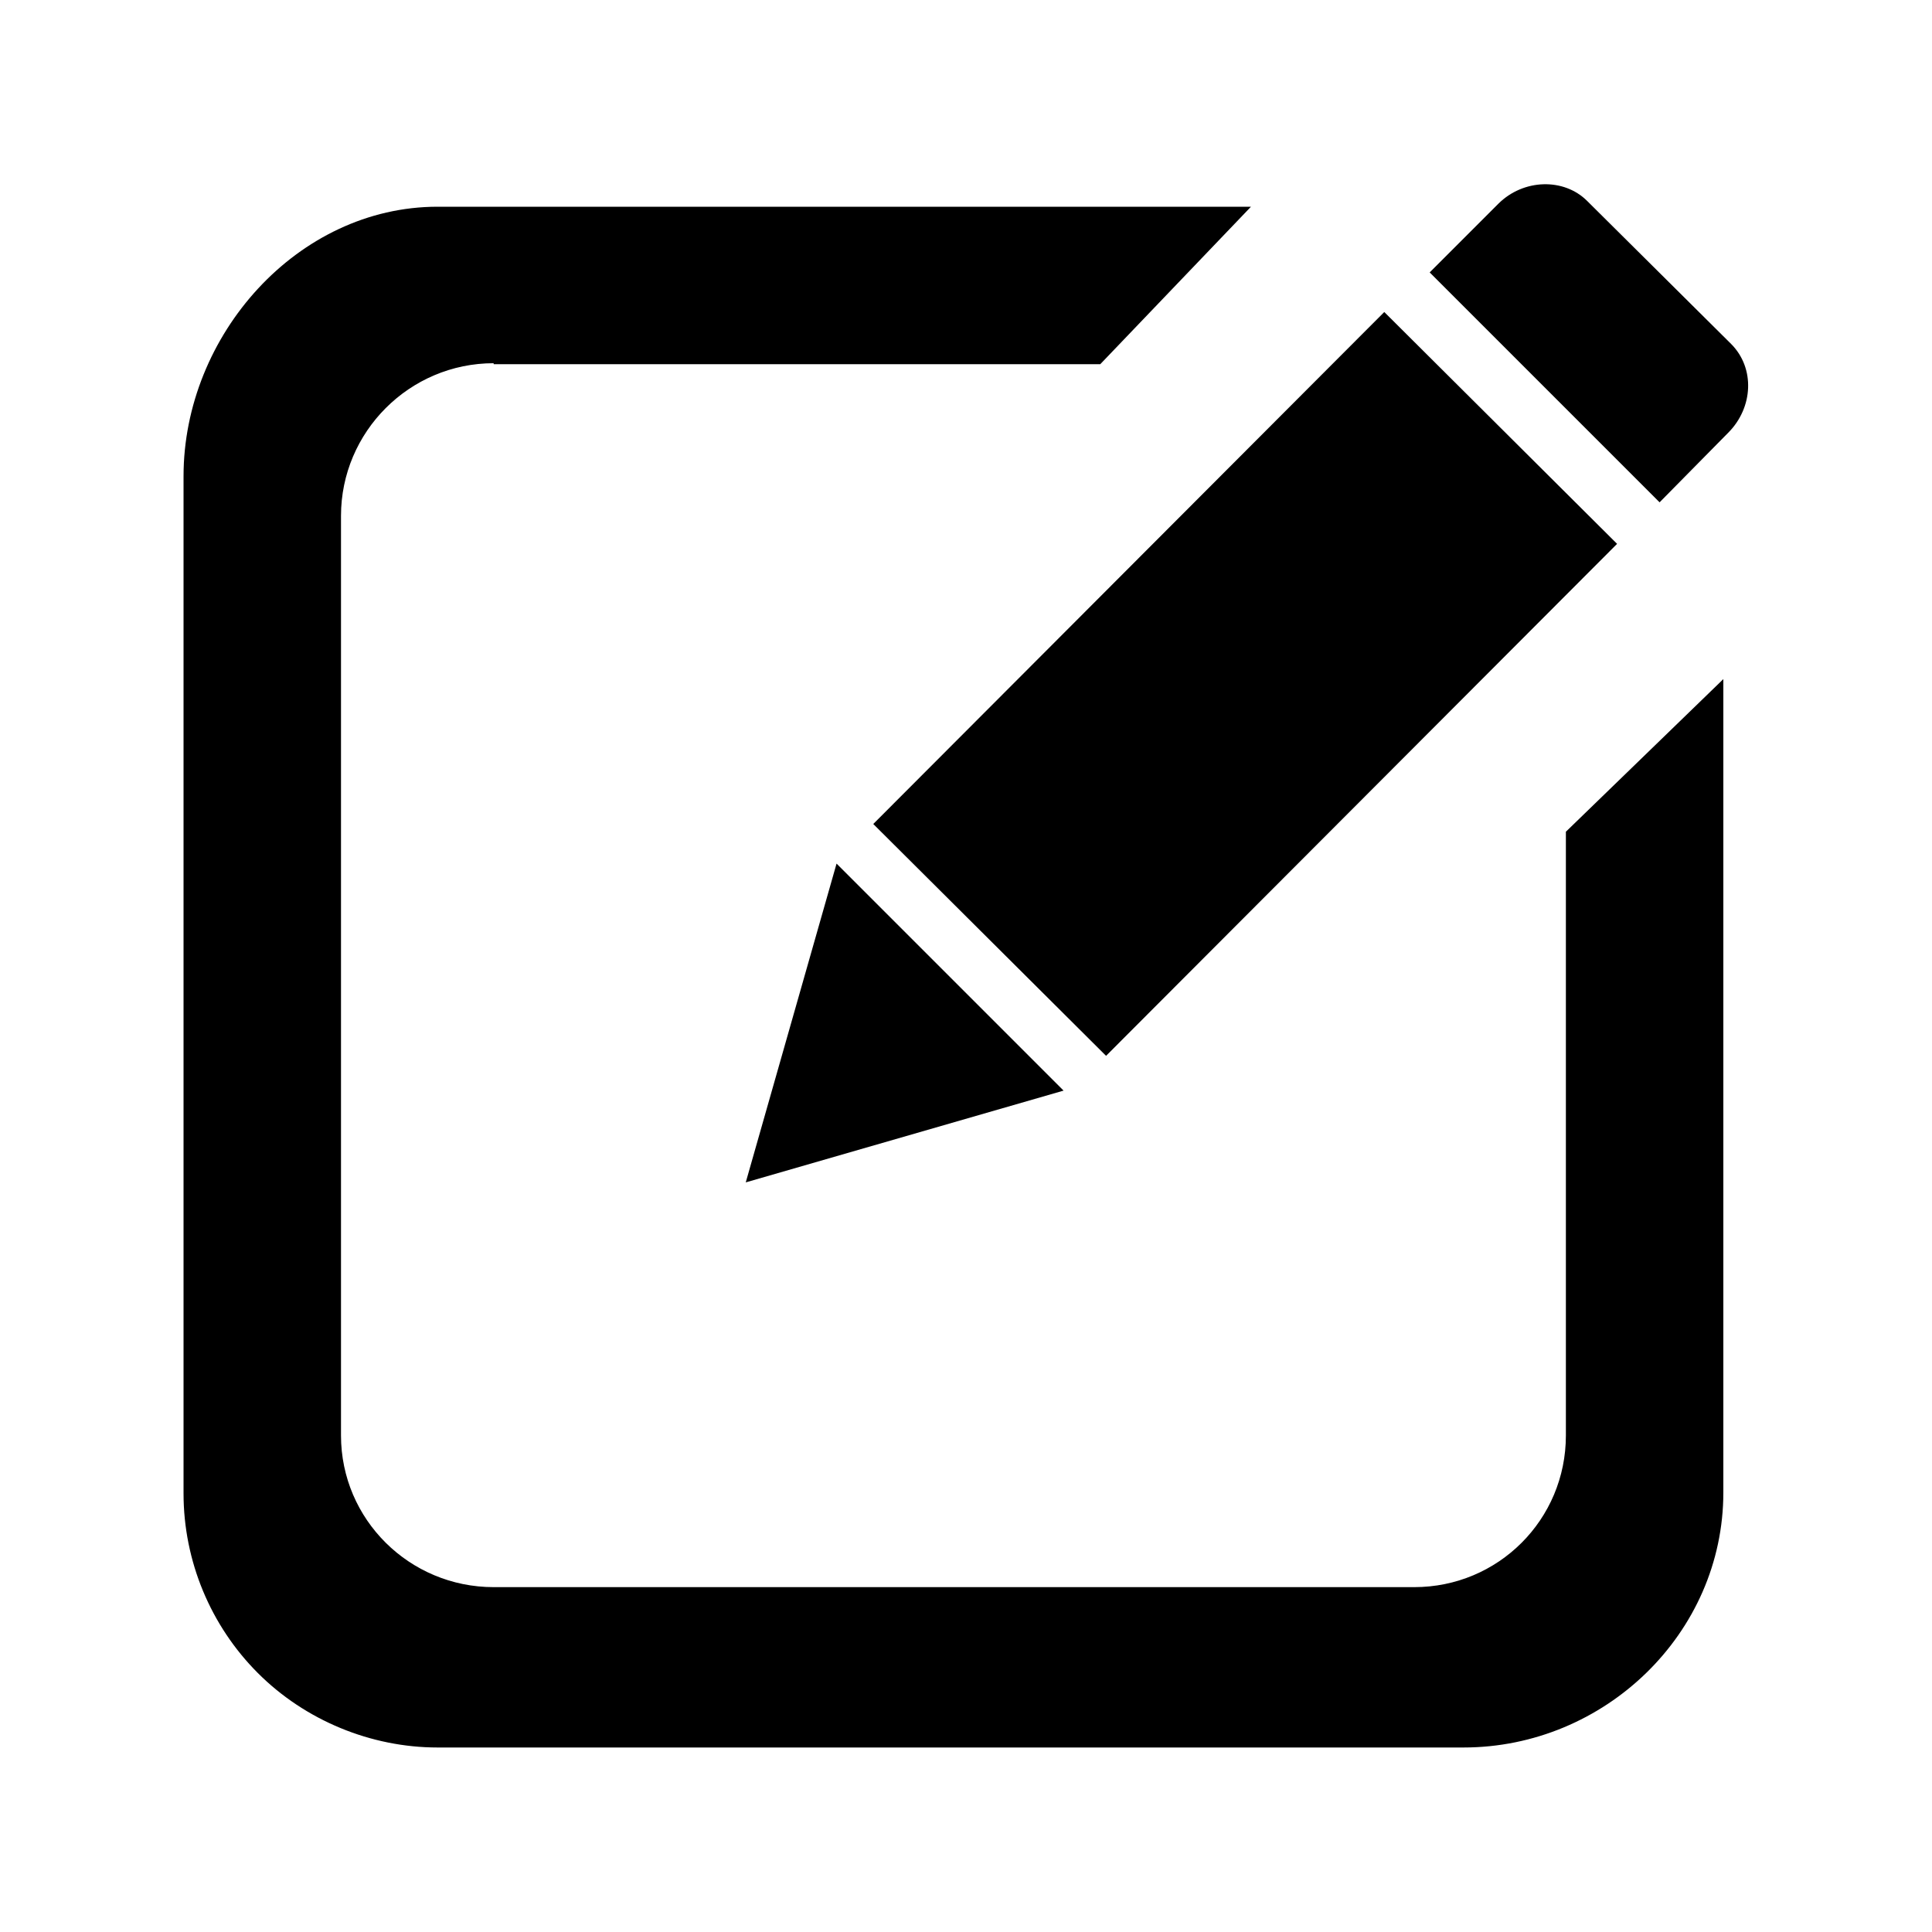 <svg xmlns="http://www.w3.org/2000/svg" xmlns:xlink="http://www.w3.org/1999/xlink" viewBox="0 0 200 200"><defs><path id="a" d="M18.9 19H181v162.1H18.9z"/></defs><clipPath id="b"><use xlink:href="#a" overflow="visible"/></clipPath><path d="M51.1 37.6c-8.7 0-15.8 7.1-15.8 15.8v95.2c0 8.7 7.1 15.7 15.8 15.7h95.3c8.7 0 15.7-7 15.7-15.7V86.1l16.3-15.8v84.2c0 14.6-12.3 26.4-26.9 26.4H45.3c-6.9 0-13.7-2.8-18.6-7.7-4.9-4.9-7.7-11.6-7.7-18.6V49.3c0-14.6 11.8-27.9 26.3-27.9h84.2l-15.6 16.3H51.1zm26.1 84.8l9.4-33 23.5 23.5-32.9 9.5zm37.3-13.1l-24.1-24 52.9-53 24.1 24-52.9 53zM171.8 52L148 28.2l7.1-7.1c2.6-2.6 6.8-2.7 9.2-.3l14.9 14.8c2.5 2.5 2.3 6.6-.3 9.2l-7.1 7.2z" clip-path="url(#b)"/></svg>